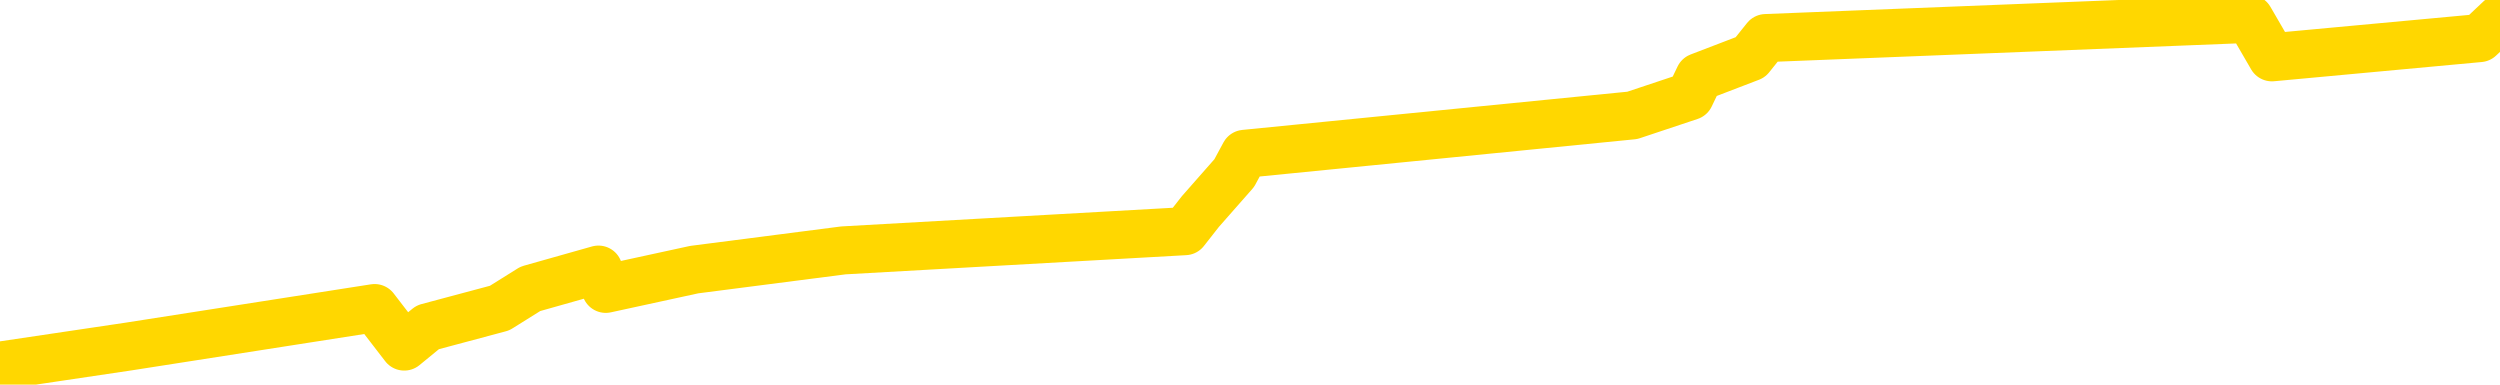 <svg xmlns="http://www.w3.org/2000/svg" version="1.1" viewBox="0 0 6500 1000">
	<path fill="none" stroke="gold" stroke-width="125" stroke-linecap="round" stroke-linejoin="round" d="M0 1403  L-30633 1403 L-30221 1302 L-29996 1352 L-29939 1302 L-29901 1202 L-29717 1102 L-29226 1002 L-28933 951 L-28622 901 L-28387 801 L-28334 701 L-28274 601 L-28121 550 L-28081 500 L-27948 450 L-27656 500 L-27115 450 L-26505 350 L-26457 450 L-25817 350 L-25783 400 L-25258 300 L-25125 250 L-24735 49 L-24407 -50 L-24290 -150 L-24079 -50 L-23362 -100 L-22792 -150 L-22684 -201 L-22510 -301 L-22289 -401 L-21887 -451 L-21861 -551 L-20933 -652 L-20846 -752 L-20764 -852 L-20694 -952 L-20396 -1003 L-20244 -1053 L-18354 -752 L-18253 -902 L-17991 -1003 L-17697 -902 L-17556 -1003 L-17307 -1053 L-17271 -1103 L-17113 -1203 L-16650 -1253 L-16397 -1353 L-16184 -1404 L-15933 -1454 L-15584 -1554 L-14657 -1654 L-14563 -1754 L-14152 -1805 L-12981 -1855 L-11792 -1955 L-11700 -2055 L-11673 -2155 L-11407 -2306 L-11108 -2406 L-10979 -2456 L-10941 -2556 L-10127 -2206 L-9743 -2256 L-8682 -2356 L-8621 -2406 L-8356 1653 L-7885 1603 L-7692 1503 L-7429 1453 L-7092 1403 L-6956 1453 L-6501 1302 L-5758 1252 L-5740 1152 L-5575 1102 L-5507 1202 L-4990 1152 L-3962 1052 L-3766 951 L-3277 1002 L-2915 951 L-2506 1052 L-2121 1102 L-417 1052 L-319 1002 L-248 1052 L-186 1002 L-2 951 L334 901 L974 801 L1051 901 L1112 851 L1299 801 L1379 751 L1556 701 L1575 751 L1805 701 L2193 651 L3081 601 L3121 550 L3209 450 L3236 400 L4244 300 L4394 250 L4418 200 L4551 149 L4591 99 L5849 49 L5907 149 L6447 99 L6500 49" />
</svg>
